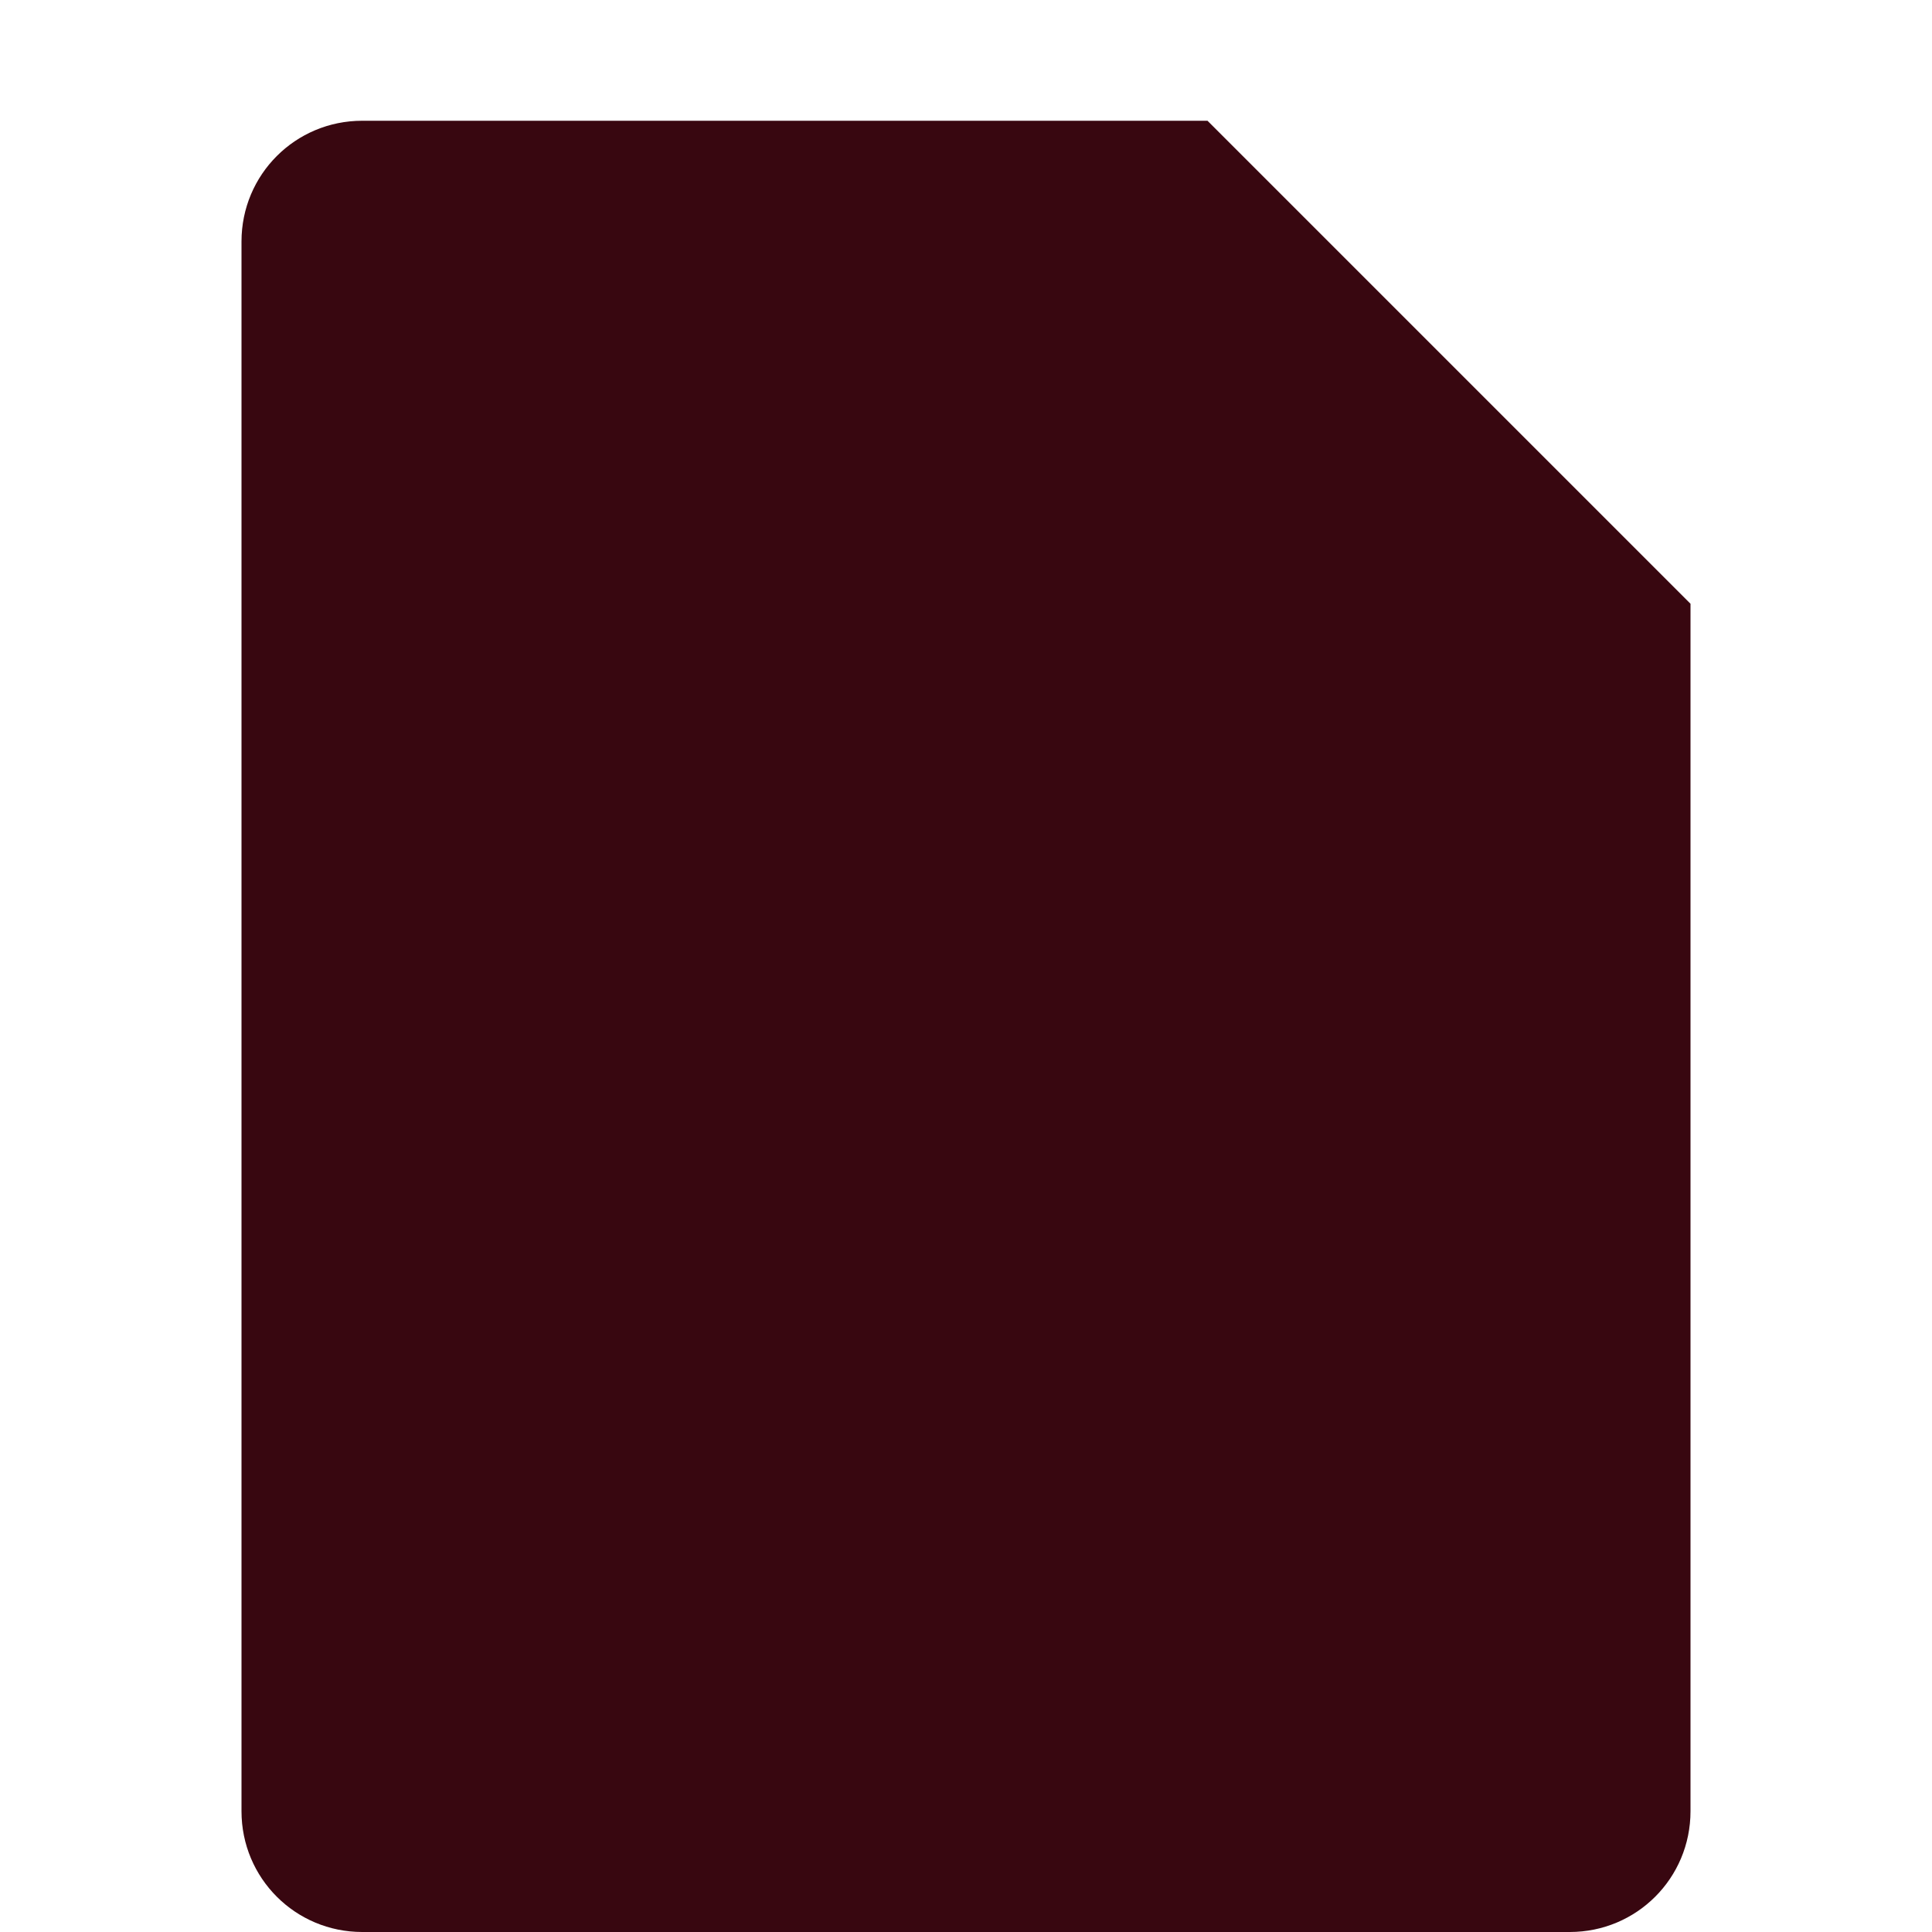 <svg xmlns="http://www.w3.org/2000/svg" width="16" height="16" version="1.1">
 <path style="fill:#380710" d="M 3,1 C 2.446,1 2,1.446 2,2 V 15 C 2,15.554 2.446,16 3,16 H 13 C 13.554,16 14,15.554 14,15 V 5 L 10,1 Z"/>
</svg>

